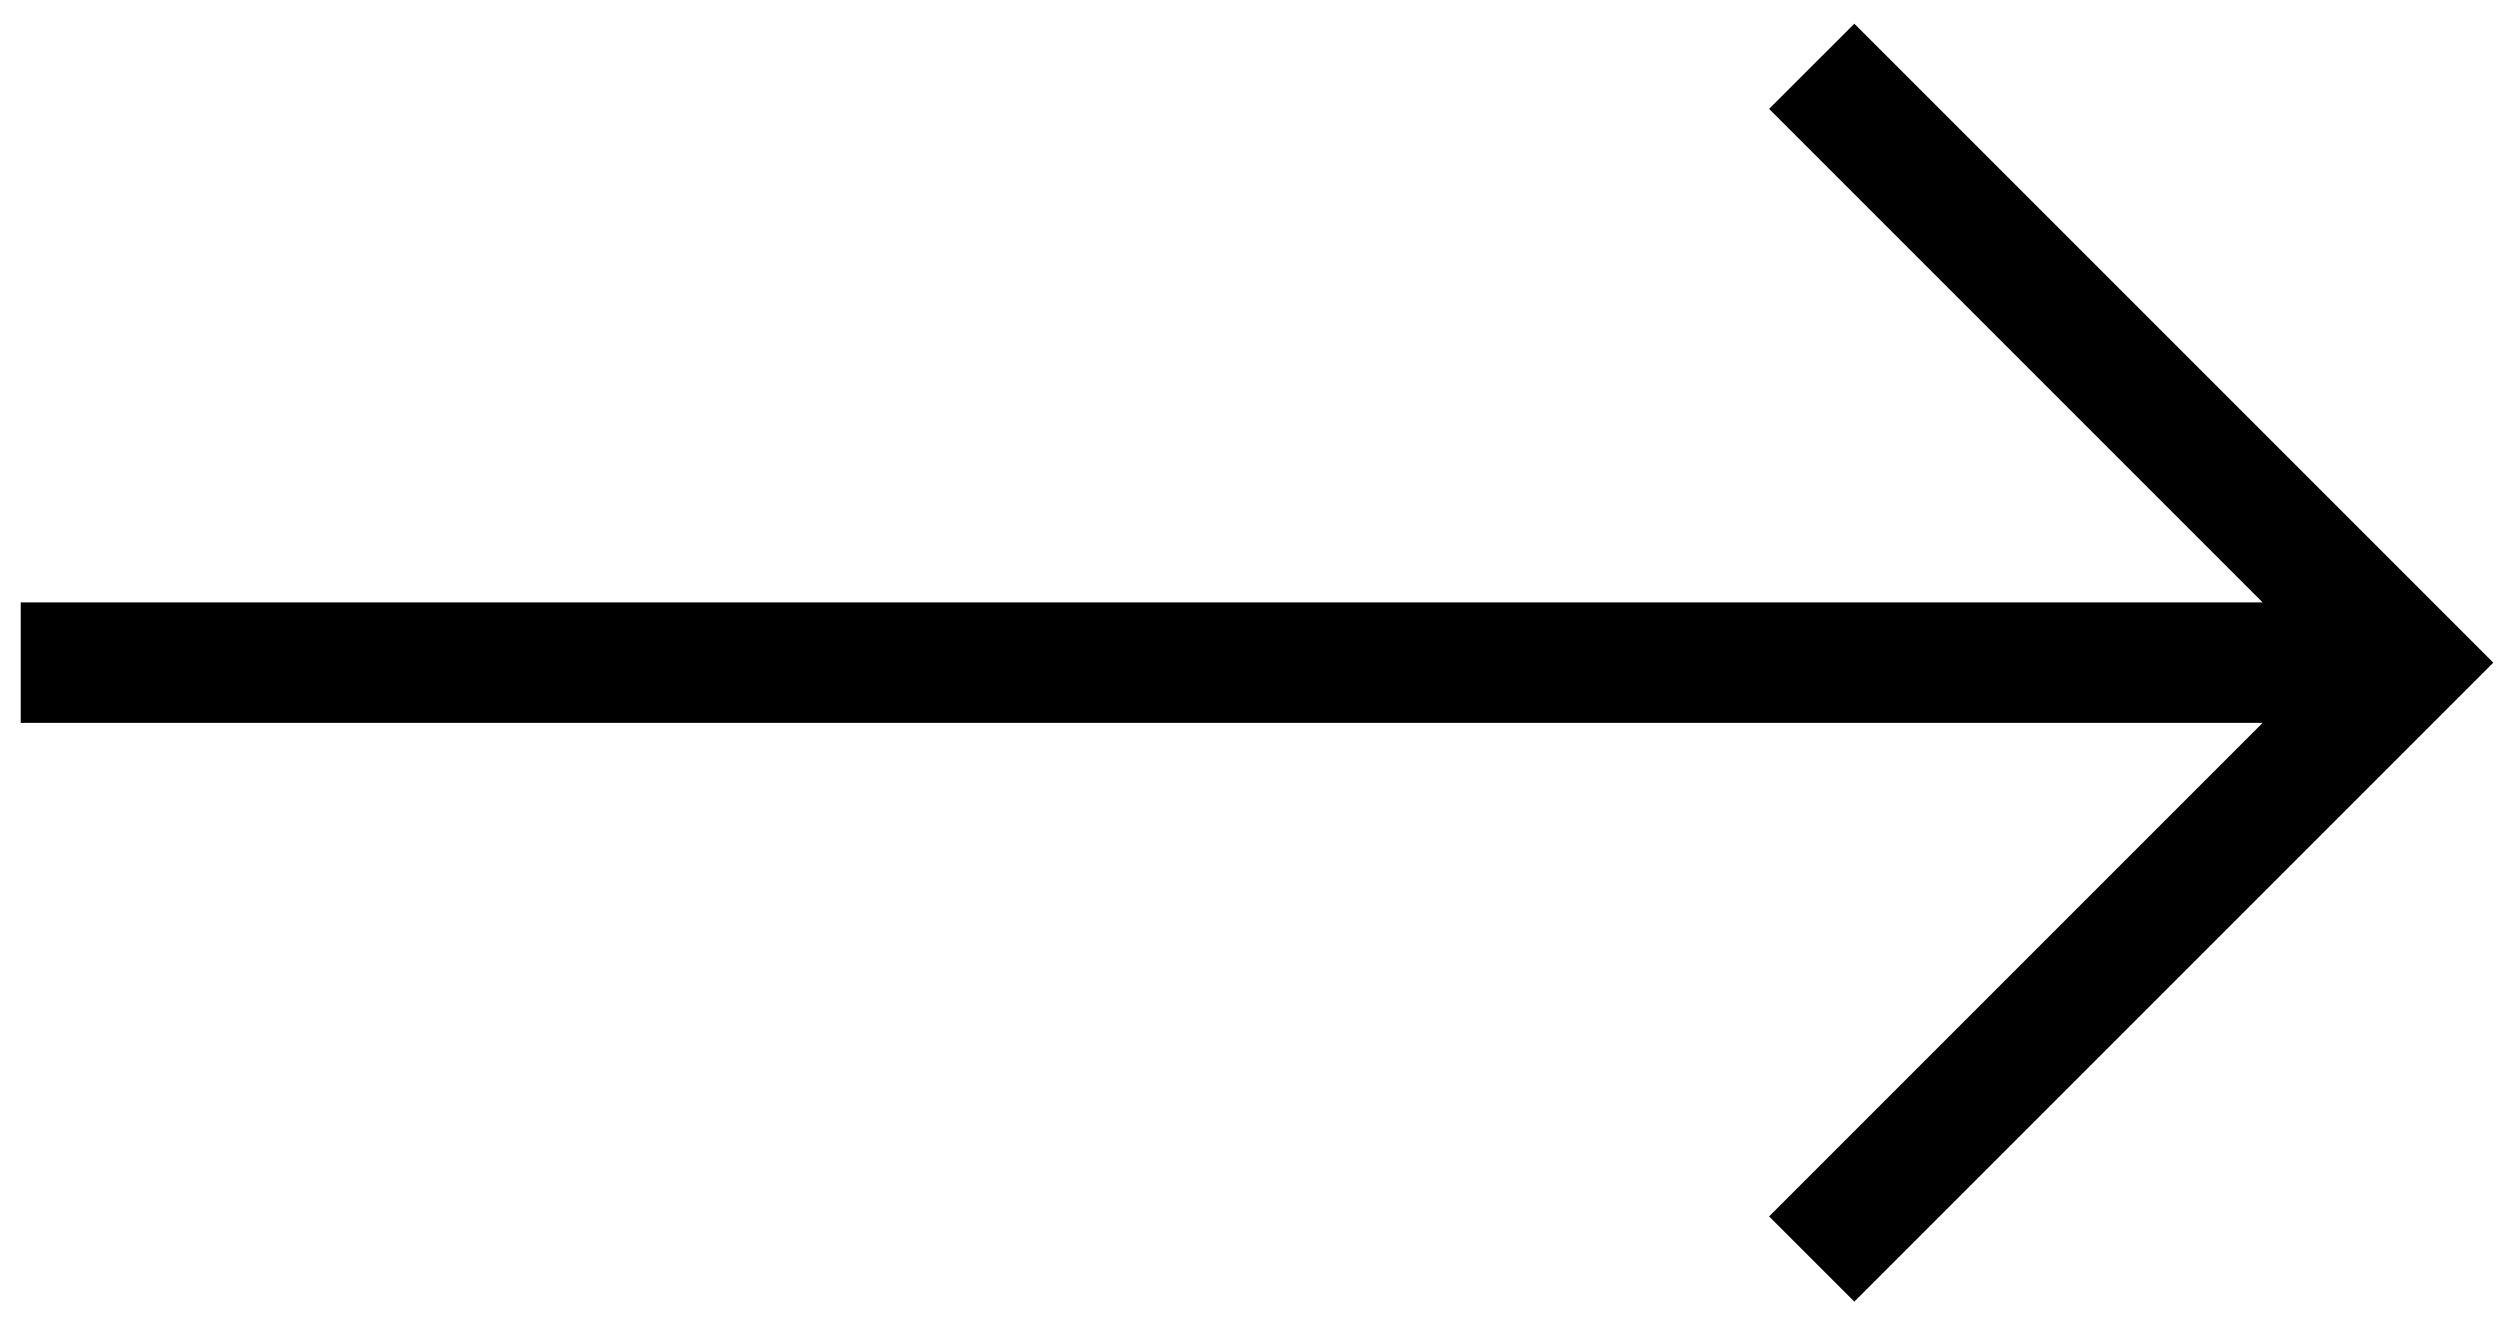 <svg width="83" height="44" viewBox="0 0 83 44" fill="none" xmlns="http://www.w3.org/2000/svg">
<path d="M0.688 24V20H75.119L58.734 3.615L61.563 0.787L82.776 22L61.563 43.213L58.734 40.385L75.119 24L0.688 24Z" fill="black"/>
</svg>

